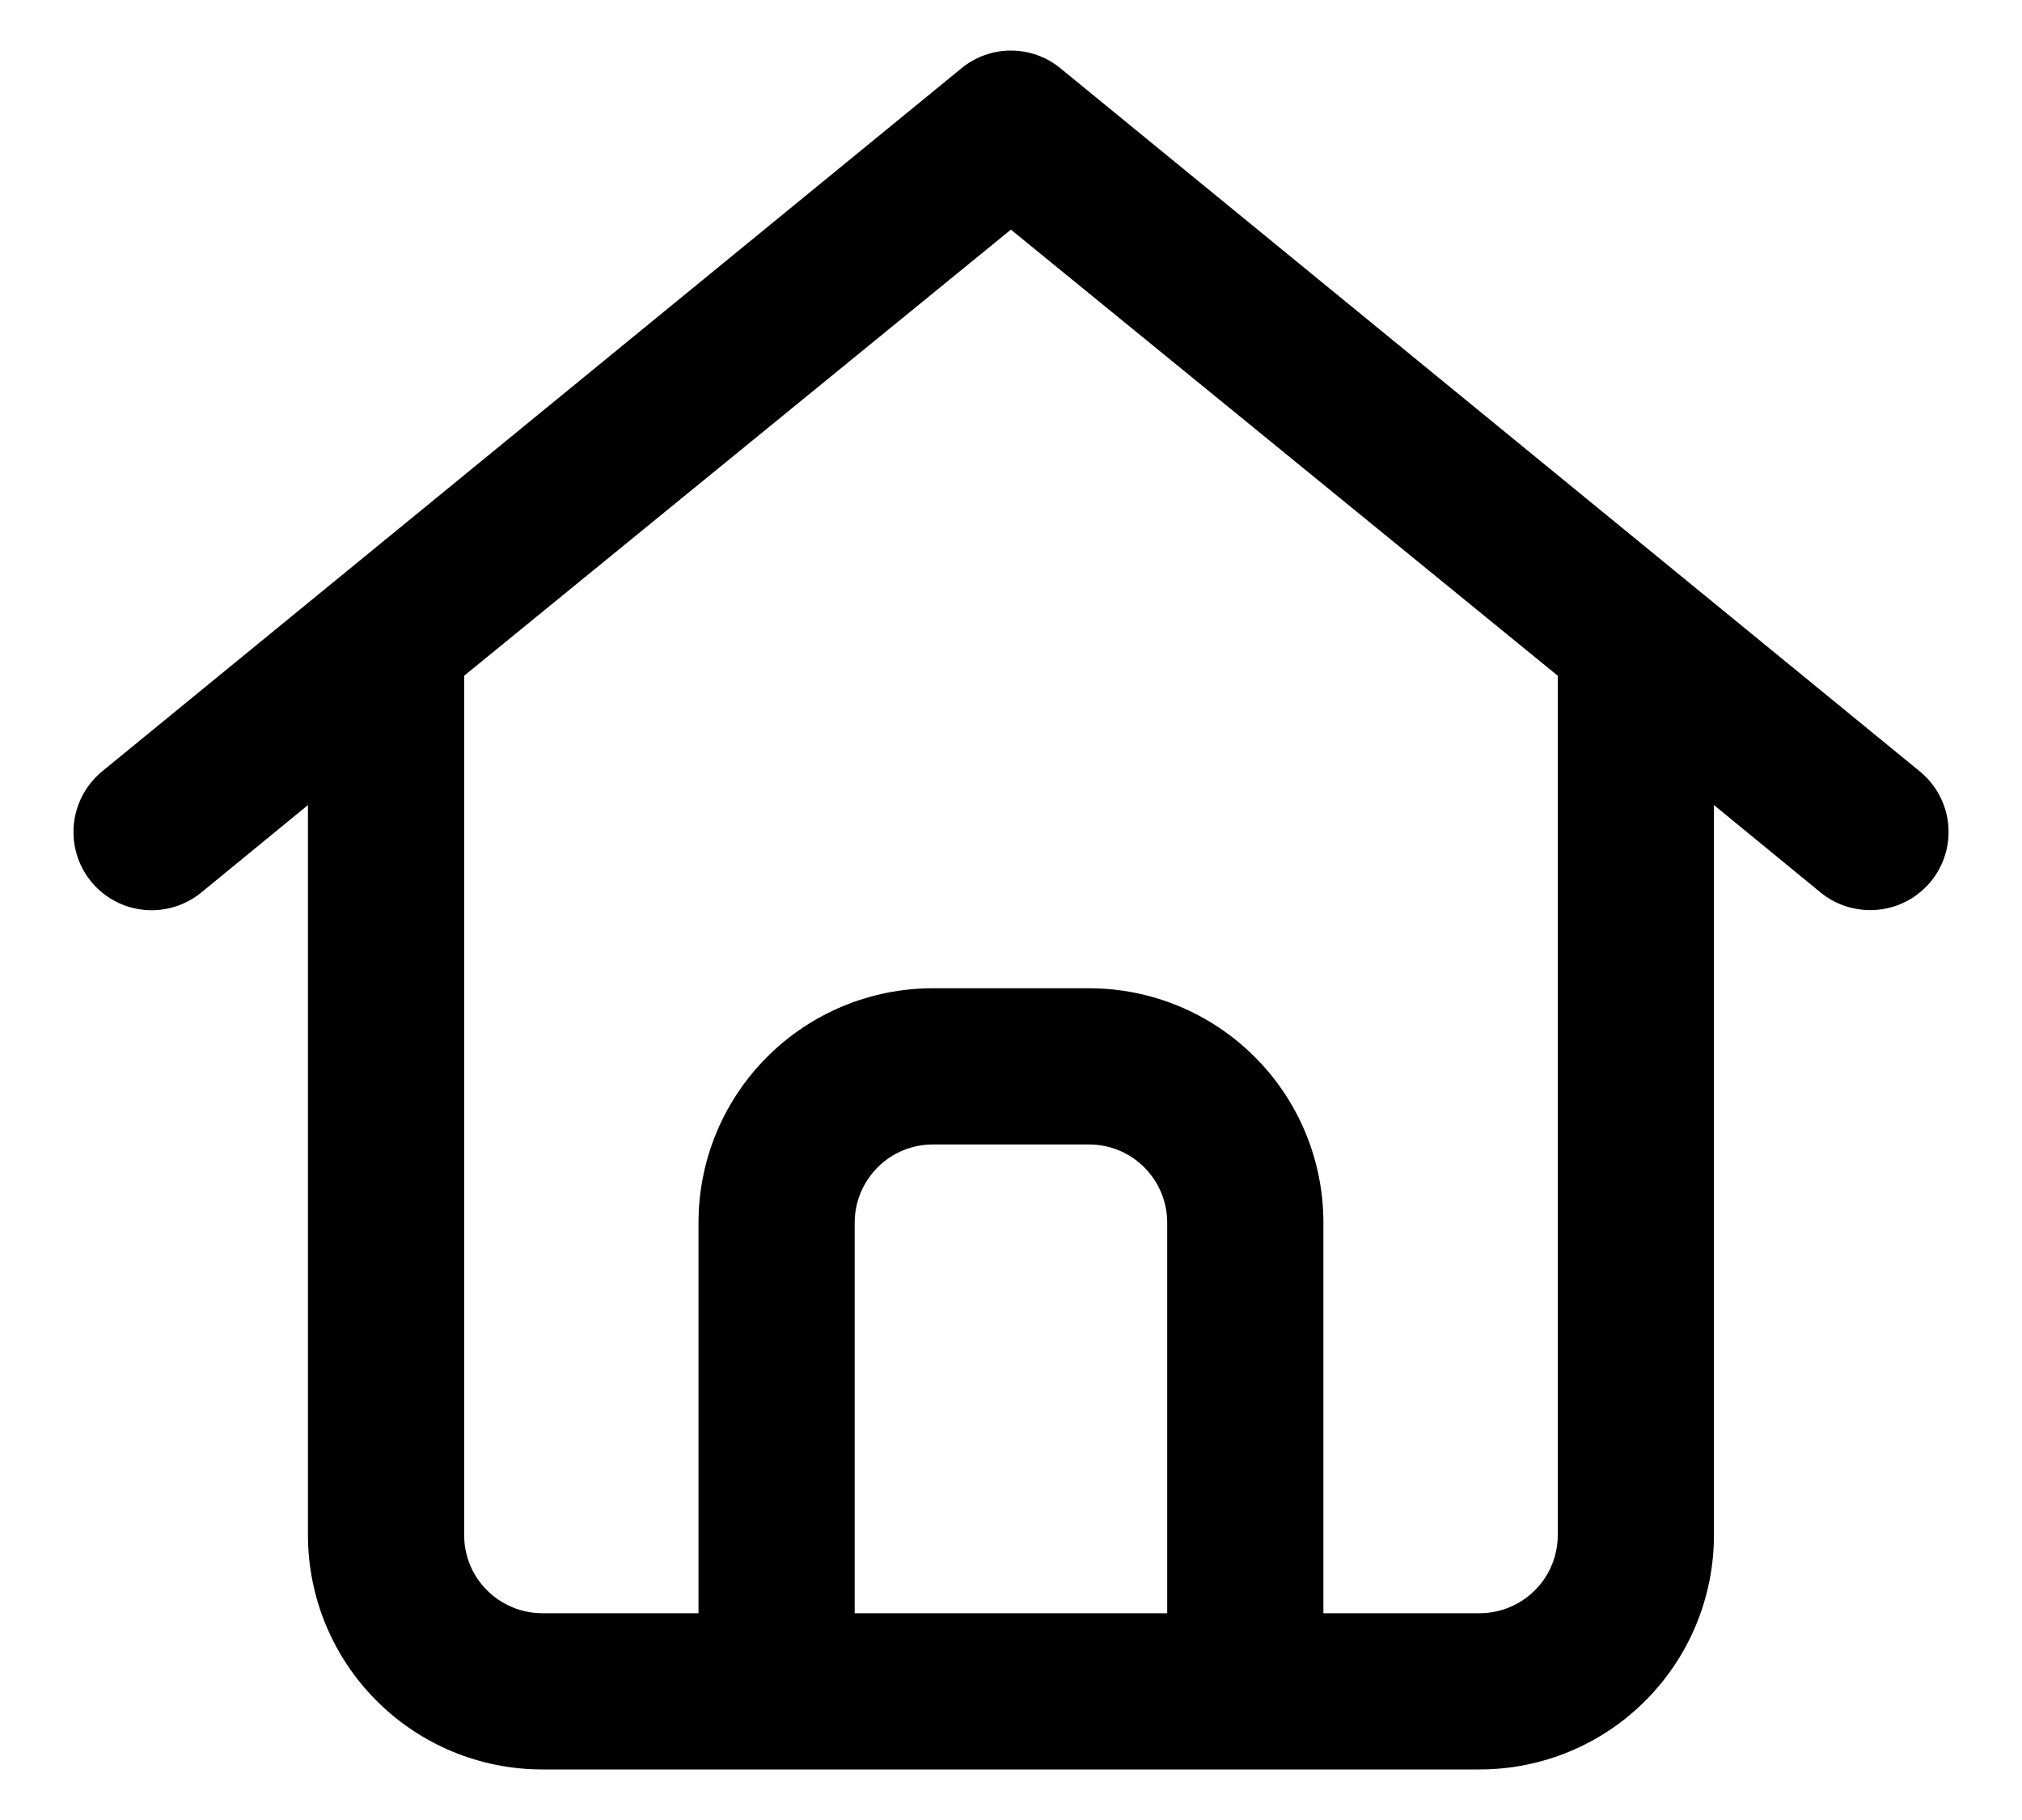 <svg width="20" height="18" viewBox="0 0 20 18" fill="none" xmlns="http://www.w3.org/2000/svg">
<path d="M18.989 7.629L10.49 0.676C10.352 0.562 10.178 0.5 9.999 0.5C9.821 0.5 9.647 0.562 9.509 0.676L1.01 7.629C0.796 7.805 0.692 8.081 0.737 8.354C0.781 8.627 0.968 8.855 1.227 8.953C1.486 9.05 1.777 9.002 1.991 8.827L3.046 7.962V15.182C3.046 15.797 3.29 16.386 3.725 16.821C4.159 17.256 4.749 17.5 5.364 17.5H14.635C15.25 17.5 15.84 17.256 16.274 16.821C16.709 16.386 16.953 15.797 16.953 15.182V7.962L18.008 8.827V8.827C18.146 8.94 18.32 9.001 18.499 9.001C18.713 9.002 18.918 8.913 19.064 8.757C19.211 8.601 19.286 8.391 19.272 8.177C19.258 7.963 19.155 7.765 18.989 7.629ZM8.454 15.955V12.091C8.454 11.887 8.536 11.69 8.681 11.545C8.825 11.4 9.022 11.319 9.227 11.319H10.772C10.977 11.319 11.174 11.4 11.318 11.545C11.463 11.69 11.545 11.887 11.545 12.091V15.955H8.454ZM15.408 15.182C15.408 15.387 15.327 15.584 15.182 15.728C15.037 15.873 14.84 15.955 14.635 15.955H13.09V12.091C13.09 11.477 12.846 10.887 12.411 10.453C11.976 10.018 11.387 9.774 10.772 9.774H9.227C8.612 9.774 8.022 10.018 7.588 10.453C7.153 10.887 6.909 11.477 6.909 12.091V15.955H5.364C5.159 15.955 4.962 15.873 4.817 15.728C4.672 15.584 4.591 15.387 4.591 15.182V6.683L9.999 2.271L15.408 6.683L15.408 15.182Z" fill="black"/>
</svg>
